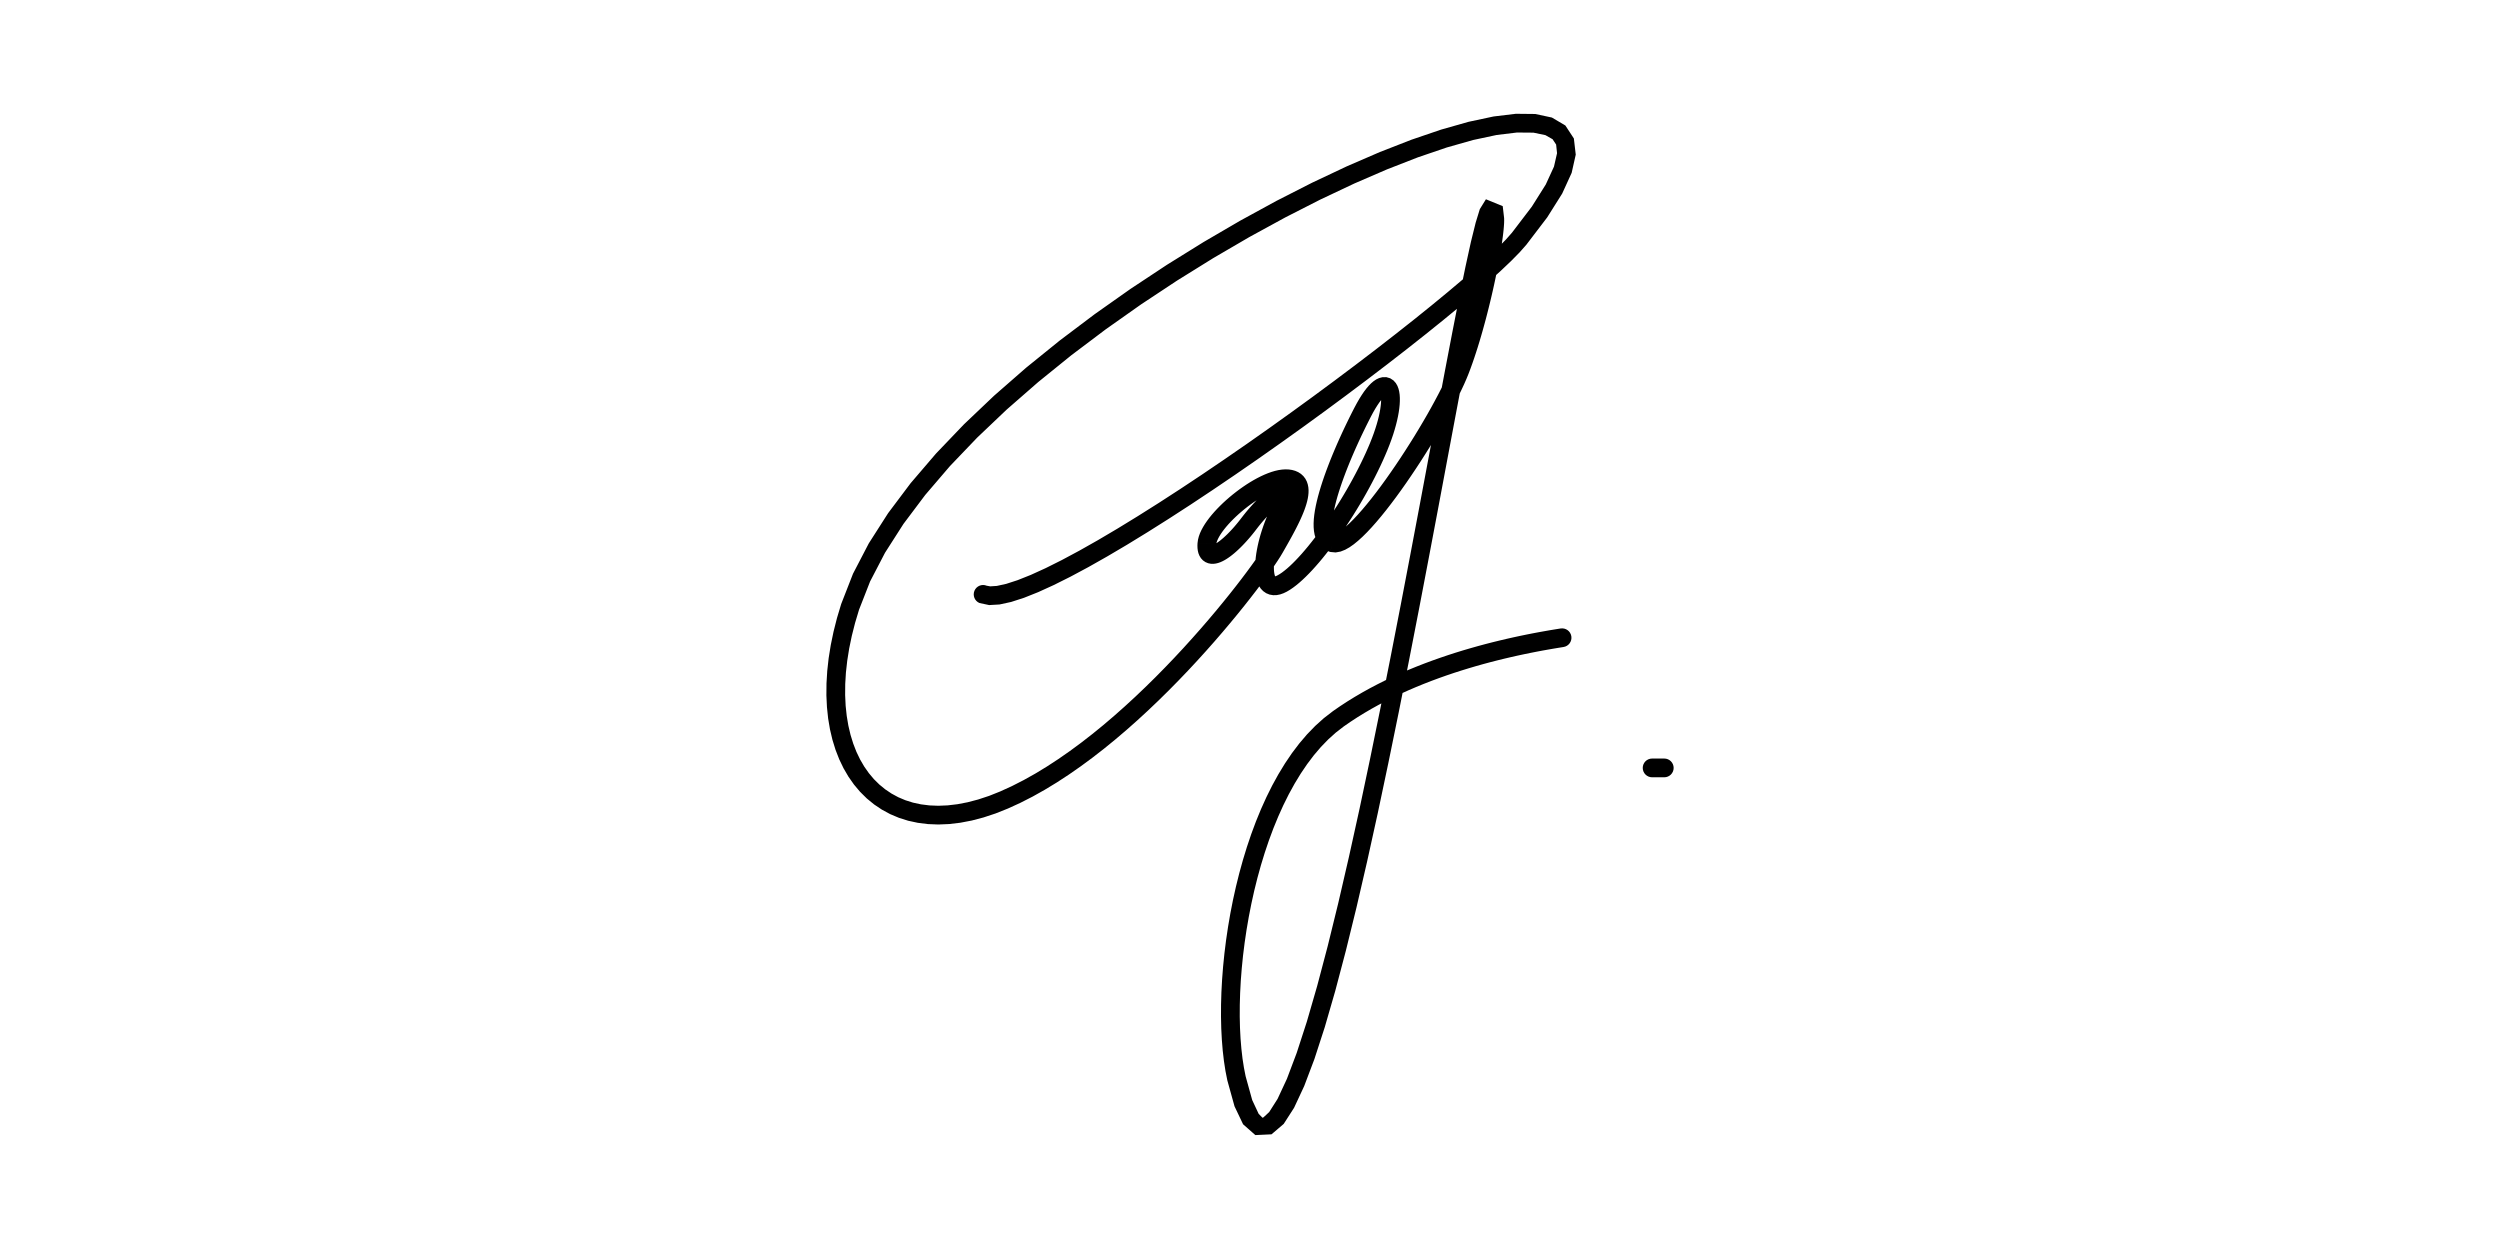 <?xml version="1.0" encoding="UTF-8"?>
<!DOCTYPE svg PUBLIC "-//W3C//DTD SVG 1.1//EN" "http://www.w3.org/Graphics/SVG/1.1/DTD/svg11.dtd">
<!-- Creator: CorelDRAW 2019 (64-Bit) -->
<svg xmlns="http://www.w3.org/2000/svg" xml:space="preserve" width="200px" height="100px" version="1.1" style="shape-rendering:geometricPrecision; text-rendering:geometricPrecision; image-rendering:optimizeQuality; fill-rule:evenodd; clip-rule:evenodd"
viewBox="0 0 200 100"
 xmlns:xlink="http://www.w3.org/1999/xlink"
 xmlns:xodm="http://www.corel.com/coreldraw/odm/2003">
 <defs>
  <style type="text/css">
   <![CDATA[
    .fil0 {fill:black;fill-rule:nonzero}
   ]]>
  </style>
 </defs>
 <g id="Layer_x0020_1">
  <g id="_2580961244608">
   <g>
    <path class="fil0" d="M78.358 48.242c-0.382,-0.16 -0.562,-0.599 -0.402,-0.982 0.16,-0.382 0.599,-0.562 0.981,-0.402l-0.579 1.384zm42.59 -29.614l1.161 0.95 0 0 -0.539 0.61 -0.688 0.699 -0.831 0.788 -0.966 0.872 -1.092 0.95 -1.208 1.02 -1.314 1.081 -1.409 1.135 -1.495 1.181 -1.569 1.217 -1.634 1.246 -1.688 1.267 -1.73 1.279 -1.763 1.282 -1.786 1.277 -1.797 1.264 -1.798 1.242 -1.788 1.212 -1.768 1.174 -1.738 1.126 -1.697 1.071 -1.645 1.008 -1.584 0.935 -1.513 0.856 -1.431 0.767 -1.341 0.67 -1.243 0.566 -1.136 0.453 -1.028 0.332 -0.923 0.201 -0.835 0.048 -0.774 -0.165 0.579 -1.384 0.278 0.051 0.534 -0.034 0.743 -0.163 0.913 -0.296 1.058 -0.422 1.186 -0.54 1.298 -0.649 1.398 -0.749 1.486 -0.84 1.561 -0.922 1.627 -0.997 1.681 -1.06 1.723 -1.117 1.756 -1.165 1.776 -1.205 1.788 -1.234 1.786 -1.257 1.776 -1.271 1.754 -1.275 1.721 -1.272 1.679 -1.26 1.624 -1.239 1.559 -1.21 1.485 -1.172 1.397 -1.125 1.301 -1.071 1.193 -1.006 1.073 -0.934 0.942 -0.851 0.8 -0.758 0.644 -0.654 0.471 -0.533 0 0zm-52.228 30.158l-1.427 -0.46 0 0 0.948 -2.429 1.262 -2.427 1.546 -2.417 1.802 -2.398 2.031 -2.372 2.236 -2.337 2.413 -2.293 2.564 -2.24 2.69 -2.176 2.79 -2.103 2.864 -2.021 2.912 -1.926 2.935 -1.823 2.931 -1.71 2.901 -1.585 2.847 -1.45 2.766 -1.306 2.66 -1.151 2.529 -0.986 2.374 -0.809 2.196 -0.623 1.997 -0.426 1.781 -0.215 1.555 0.016 1.329 0.284 1.077 0.636 0.681 1.038 0.15 1.294 -0.327 1.457 -0.758 1.658 -1.2 1.907 -1.666 2.185 -1.161 -0.95 1.599 -2.097 1.114 -1.769 0.658 -1.434 0.245 -1.072 -0.073 -0.691 -0.283 -0.427 -0.574 -0.327 -0.958 -0.199 -1.316 -0.011 -1.621 0.196 -1.884 0.402 -2.112 0.599 -2.307 0.787 -2.474 0.964 -2.613 1.13 -2.723 1.286 -2.807 1.431 -2.865 1.565 -2.894 1.688 -2.899 1.801 -2.876 1.902 -2.826 1.994 -2.751 2.073 -2.648 2.143 -2.52 2.2 -2.364 2.247 -2.182 2.281 -1.974 2.305 -1.74 2.315 -1.479 2.312 -1.194 2.297 -0.887 2.267 0 0zm11.316 14.521l0.593 1.378 0 0 -0.987 0.393 -0.965 0.319 -0.94 0.247 -0.916 0.175 -0.89 0.105 -0.863 0.036 -0.835 -0.033 -0.805 -0.101 -0.774 -0.167 -0.739 -0.233 -0.703 -0.297 -0.663 -0.359 -0.624 -0.418 -0.58 -0.475 -0.536 -0.529 -0.489 -0.581 -0.442 -0.63 -0.394 -0.675 -0.346 -0.719 -0.296 -0.76 -0.247 -0.799 -0.197 -0.836 -0.147 -0.871 -0.095 -0.905 -0.045 -0.936 0.008 -0.966 0.06 -0.996 0.113 -1.022 0.168 -1.047 0.222 -1.071 0.277 -1.094 0.334 -1.114 1.427 0.46 -0.316 1.055 -0.261 1.03 -0.208 1.005 -0.156 0.978 -0.106 0.949 -0.055 0.918 -0.007 0.886 0.04 0.851 0.087 0.816 0.131 0.778 0.174 0.739 0.216 0.699 0.255 0.656 0.295 0.613 0.332 0.569 0.368 0.524 0.403 0.479 0.437 0.432 0.471 0.385 0.504 0.338 0.537 0.291 0.571 0.241 0.606 0.191 0.641 0.138 0.676 0.085 0.71 0.028 0.746 -0.031 0.78 -0.092 0.813 -0.156 0.846 -0.222 0.878 -0.29 0.908 -0.362 0 0zm21.248 -19.794l1.303 0.744 0 0 -0.162 0.27 -0.207 0.322 -0.252 0.376 -0.299 0.428 -0.342 0.478 -0.385 0.523 -0.427 0.567 -0.468 0.605 -0.506 0.642 -0.543 0.673 -0.58 0.702 -0.613 0.727 -0.646 0.748 -0.678 0.766 -0.707 0.779 -0.735 0.79 -0.763 0.796 -0.787 0.799 -0.811 0.798 -0.833 0.794 -0.854 0.786 -0.873 0.774 -0.892 0.759 -0.907 0.74 -0.923 0.717 -0.936 0.69 -0.948 0.66 -0.959 0.627 -0.97 0.589 -0.977 0.548 -0.985 0.502 -0.99 0.453 -0.593 -1.378 0.93 -0.425 0.93 -0.475 0.929 -0.52 0.926 -0.563 0.92 -0.601 0.913 -0.636 0.905 -0.667 0.894 -0.695 0.882 -0.718 0.867 -0.739 0.851 -0.755 0.835 -0.768 0.814 -0.776 0.795 -0.782 0.771 -0.783 0.748 -0.781 0.722 -0.775 0.694 -0.766 0.666 -0.752 0.634 -0.734 0.603 -0.714 0.568 -0.689 0.534 -0.661 0.496 -0.629 0.457 -0.592 0.417 -0.553 0.375 -0.51 0.331 -0.461 0.285 -0.41 0.237 -0.353 0.187 -0.291 0.132 -0.22 0 0zm1.682 -4.461l0.144 -1.493 0 0 0.259 0.039 0.251 0.07 0.238 0.104 0.22 0.141 0.194 0.179 0.157 0.206 0.116 0.223 0.077 0.23 0.045 0.229 0.018 0.228 -0.004 0.225 -0.022 0.223 -0.037 0.224 -0.05 0.224 -0.062 0.225 -0.072 0.226 -0.08 0.229 -0.09 0.231 -0.097 0.233 -0.103 0.234 -0.109 0.236 -0.115 0.237 -0.119 0.238 -0.122 0.237 -0.126 0.237 -0.127 0.236 -0.129 0.234 -0.129 0.231 -0.129 0.229 -0.127 0.224 -0.126 0.221 -0.123 0.215 -1.303 -0.744 0.123 -0.215 0.125 -0.219 0.126 -0.221 0.126 -0.223 0.125 -0.225 0.124 -0.226 0.122 -0.224 0.118 -0.225 0.115 -0.222 0.11 -0.22 0.105 -0.217 0.099 -0.212 0.091 -0.207 0.084 -0.201 0.074 -0.193 0.066 -0.185 0.055 -0.174 0.044 -0.163 0.034 -0.149 0.022 -0.133 0.011 -0.116 0.002 -0.094 -0.005 -0.071 -0.009 -0.048 -0.008 -0.025 -0.003 -0.006 0.002 0.002 0.003 0.002 -0.01 -0.006 -0.032 -0.014 -0.061 -0.016 -0.096 -0.015 0 0zm-5.667 4.497l-1.496 -0.107 0 0 0.037 -0.269 0.067 -0.261 0.092 -0.254 0.114 -0.249 0.133 -0.247 0.15 -0.245 0.167 -0.244 0.181 -0.243 0.196 -0.242 0.209 -0.241 0.221 -0.239 0.232 -0.236 0.241 -0.234 0.251 -0.23 0.258 -0.225 0.266 -0.22 0.271 -0.213 0.275 -0.207 0.28 -0.198 0.282 -0.19 0.285 -0.18 0.286 -0.169 0.285 -0.157 0.286 -0.145 0.284 -0.131 0.283 -0.116 0.281 -0.101 0.28 -0.083 0.279 -0.064 0.278 -0.042 0.278 -0.018 0.279 0.01 -0.144 1.493 -0.112 -0.004 -0.136 0.01 -0.159 0.024 -0.18 0.042 -0.196 0.058 -0.21 0.075 -0.221 0.091 -0.231 0.106 -0.237 0.121 -0.243 0.134 -0.247 0.146 -0.248 0.157 -0.25 0.167 -0.248 0.176 -0.246 0.184 -0.242 0.191 -0.236 0.196 -0.231 0.201 -0.221 0.203 -0.213 0.206 -0.203 0.207 -0.189 0.205 -0.177 0.204 -0.162 0.2 -0.145 0.194 -0.129 0.188 -0.109 0.178 -0.089 0.166 -0.069 0.15 -0.048 0.132 -0.029 0.108 -0.011 0.081 0 0zm2.027 -2.128l1.196 0.906 0 0 -0.16 0.208 -0.162 0.203 -0.163 0.197 -0.163 0.19 -0.164 0.185 -0.164 0.178 -0.163 0.17 -0.163 0.163 -0.163 0.156 -0.161 0.148 -0.16 0.139 -0.16 0.13 -0.158 0.122 -0.158 0.112 -0.157 0.103 -0.158 0.093 -0.16 0.083 -0.164 0.072 -0.169 0.059 -0.18 0.044 -0.192 0.024 -0.208 -0.004 -0.219 -0.044 -0.218 -0.091 -0.199 -0.139 -0.162 -0.175 -0.118 -0.195 -0.08 -0.198 -0.048 -0.199 -0.026 -0.202 -0.007 -0.205 0.008 -0.212 1.496 0.107 -0.004 0.111 0.002 0.082 0.006 0.05 0.005 0.019 -0.006 -0.014 -0.026 -0.042 -0.051 -0.054 -0.069 -0.049 -0.072 -0.03 -0.058 -0.012 -0.031 -0.001 0 -0.001 0.026 -0.006 0.048 -0.018 0.067 -0.029 0.081 -0.042 0.093 -0.055 0.103 -0.067 0.112 -0.08 0.119 -0.091 0.124 -0.103 0.13 -0.112 0.134 -0.123 0.138 -0.131 0.14 -0.141 0.143 -0.149 0.145 -0.157 0.145 -0.163 0.146 -0.172 0.147 -0.177 0.145 -0.182 0.145 -0.189 0 0zm3.852 -0.42l-1.317 -0.719 0 0 0.124 -0.235 0.1 -0.204 0.077 -0.171 0.053 -0.137 0.031 -0.096 0.011 -0.049 -0.001 0.012 0.012 0.096 0.081 0.186 0.199 0.19 0.219 0.08 0.133 0.003 0.046 -0.009 -0.012 0.005 -0.05 0.025 -0.075 0.044 -0.095 0.062 -0.11 0.079 -0.121 0.094 -0.132 0.108 -0.139 0.119 -0.145 0.132 -0.15 0.141 -0.155 0.152 -0.157 0.158 -0.158 0.166 -0.159 0.173 -0.159 0.178 -0.156 0.181 -0.155 0.186 -0.15 0.187 -0.146 0.189 -1.196 -0.906 0.164 -0.211 0.167 -0.209 0.171 -0.205 0.173 -0.201 0.175 -0.196 0.176 -0.191 0.176 -0.185 0.176 -0.178 0.174 -0.17 0.172 -0.162 0.169 -0.153 0.167 -0.143 0.162 -0.133 0.16 -0.124 0.156 -0.112 0.155 -0.101 0.155 -0.09 0.161 -0.079 0.175 -0.065 0.21 -0.045 0.271 0.003 0.329 0.117 0.279 0.267 0.13 0.305 0.027 0.256 -0.019 0.218 -0.045 0.202 -0.064 0.203 -0.083 0.212 -0.102 0.229 -0.122 0.249 -0.143 0.272 0 0zm-0.953 5.015l0.719 1.317 0 0 -0.262 0.126 -0.266 0.094 -0.277 0.055 -0.285 0.008 -0.288 -0.049 -0.274 -0.112 -0.237 -0.164 -0.19 -0.198 -0.146 -0.219 -0.108 -0.228 -0.08 -0.234 -0.056 -0.241 -0.037 -0.248 -0.021 -0.255 -0.007 -0.263 0.006 -0.272 0.018 -0.278 0.029 -0.286 0.04 -0.293 0.051 -0.299 0.06 -0.304 0.07 -0.308 0.08 -0.312 0.088 -0.313 0.098 -0.315 0.106 -0.315 0.114 -0.314 0.123 -0.311 0.131 -0.309 0.138 -0.303 0.145 -0.299 0.154 -0.292 1.317 0.719 -0.133 0.251 -0.127 0.261 -0.121 0.266 -0.115 0.272 -0.109 0.277 -0.102 0.279 -0.094 0.279 -0.086 0.28 -0.079 0.277 -0.07 0.274 -0.061 0.269 -0.052 0.263 -0.043 0.254 -0.034 0.244 -0.023 0.233 -0.015 0.219 -0.004 0.203 0.005 0.185 0.013 0.165 0.021 0.14 0.026 0.114 0.028 0.083 0.024 0.052 0.012 0.018 -0.006 -0.005 -0.025 -0.017 -0.035 -0.014 -0.021 -0.004 0.01 0 0.049 -0.011 0.089 -0.031 0.125 -0.061 0 0zm7.386 -10.591l1.387 0.571 0 0 -0.182 0.429 -0.191 0.433 -0.202 0.436 -0.211 0.437 -0.22 0.44 -0.228 0.44 -0.235 0.439 -0.242 0.438 -0.248 0.436 -0.254 0.433 -0.259 0.429 -0.263 0.424 -0.267 0.418 -0.27 0.412 -0.272 0.404 -0.274 0.396 -0.276 0.387 -0.276 0.376 -0.276 0.365 -0.276 0.353 -0.274 0.341 -0.273 0.327 -0.272 0.312 -0.268 0.297 -0.266 0.281 -0.263 0.264 -0.259 0.246 -0.256 0.229 -0.253 0.209 -0.25 0.189 -0.25 0.17 -0.248 0.147 -0.719 -1.317 0.162 -0.096 0.179 -0.121 0.194 -0.148 0.208 -0.171 0.217 -0.193 0.227 -0.216 0.234 -0.236 0.241 -0.255 0.248 -0.273 0.251 -0.29 0.256 -0.306 0.259 -0.322 0.261 -0.334 0.263 -0.348 0.264 -0.359 0.263 -0.37 0.263 -0.379 0.262 -0.389 0.259 -0.396 0.257 -0.403 0.253 -0.408 0.249 -0.413 0.245 -0.417 0.238 -0.419 0.233 -0.421 0.226 -0.422 0.218 -0.421 0.21 -0.42 0.202 -0.418 0.192 -0.413 0.181 -0.41 0.171 -0.404 0 0zm0.062 -2.095l-1.333 -0.688 0 0 0.202 -0.377 0.197 -0.344 0.194 -0.31 0.189 -0.28 0.188 -0.248 0.187 -0.221 0.189 -0.193 0.197 -0.168 0.21 -0.143 0.237 -0.113 0.273 -0.07 0.307 -0.001 0.308 0.091 0.26 0.171 0.189 0.211 0.129 0.225 0.086 0.228 0.056 0.233 0.035 0.242 0.016 0.251 0 0.266 -0.015 0.281 -0.03 0.295 -0.044 0.31 -0.059 0.327 -0.074 0.342 -0.089 0.357 -0.104 0.371 -0.119 0.386 -0.137 0.399 -0.152 0.412 -0.168 0.424 -1.387 -0.571 0.155 -0.39 0.139 -0.377 0.123 -0.362 0.108 -0.347 0.093 -0.33 0.078 -0.312 0.063 -0.294 0.049 -0.274 0.036 -0.253 0.024 -0.23 0.011 -0.205 -0.001 -0.178 -0.009 -0.149 -0.016 -0.115 -0.018 -0.075 -0.012 -0.034 0.008 0.012 0.046 0.051 0.096 0.061 0.123 0.037 0.102 0 0.047 -0.011 -0.006 0.003 -0.052 0.036 -0.083 0.071 -0.106 0.11 -0.126 0.147 -0.14 0.186 -0.152 0.225 -0.164 0.262 -0.173 0.301 -0.181 0.339 0 0zm-2.879 9.375l-0.375 1.452 0 0 -0.316 -0.115 -0.285 -0.178 -0.239 -0.23 -0.184 -0.264 -0.132 -0.283 -0.089 -0.294 -0.055 -0.302 -0.027 -0.311 -0.003 -0.32 0.017 -0.331 0.036 -0.342 0.053 -0.354 0.069 -0.364 0.083 -0.375 0.097 -0.386 0.11 -0.394 0.121 -0.403 0.132 -0.41 0.142 -0.417 0.152 -0.421 0.16 -0.425 0.167 -0.429 0.175 -0.43 0.18 -0.43 0.185 -0.43 0.19 -0.427 0.193 -0.424 0.196 -0.42 0.198 -0.413 0.198 -0.407 0.199 -0.398 0.198 -0.388 1.333 0.688 -0.192 0.377 -0.193 0.386 -0.193 0.395 -0.192 0.401 -0.19 0.407 -0.187 0.411 -0.184 0.414 -0.179 0.415 -0.174 0.415 -0.167 0.413 -0.161 0.411 -0.152 0.406 -0.144 0.4 -0.134 0.393 -0.124 0.384 -0.113 0.373 -0.1 0.361 -0.087 0.347 -0.074 0.332 -0.059 0.313 -0.044 0.293 -0.029 0.272 -0.013 0.245 0.002 0.217 0.016 0.185 0.027 0.149 0.033 0.11 0.032 0.072 0.026 0.037 0.017 0.017 0.017 0.011 0.036 0.013 0 0zm9.298 -13.363l1.399 0.541 0 0 -0.17 0.417 -0.195 0.446 -0.222 0.474 -0.244 0.499 -0.267 0.521 -0.287 0.542 -0.306 0.559 -0.323 0.572 -0.338 0.585 -0.352 0.593 -0.364 0.598 -0.374 0.6 -0.382 0.6 -0.39 0.596 -0.395 0.589 -0.397 0.579 -0.4 0.567 -0.4 0.551 -0.399 0.532 -0.395 0.51 -0.391 0.485 -0.386 0.458 -0.378 0.428 -0.371 0.395 -0.361 0.359 -0.354 0.322 -0.346 0.283 -0.343 0.241 -0.347 0.196 -0.364 0.144 -0.397 0.073 -0.434 -0.04 0.375 -1.452 -0.03 -0.005 0.056 -0.013 0.137 -0.056 0.197 -0.112 0.241 -0.17 0.274 -0.223 0.299 -0.273 0.321 -0.319 0.337 -0.36 0.352 -0.397 0.363 -0.433 0.373 -0.462 0.379 -0.489 0.385 -0.513 0.387 -0.533 0.388 -0.551 0.388 -0.564 0.385 -0.575 0.38 -0.582 0.374 -0.586 0.366 -0.586 0.355 -0.585 0.344 -0.579 0.33 -0.569 0.314 -0.558 0.296 -0.542 0.278 -0.523 0.256 -0.5 0.233 -0.475 0.207 -0.445 0.181 -0.412 0.152 -0.373 0 0zm2.739 -11.83l1.499 -0.062 0 0 0.003 0.199 -0.006 0.216 -0.015 0.235 -0.022 0.256 -0.029 0.276 -0.036 0.297 -0.043 0.317 -0.049 0.335 -0.056 0.352 -0.062 0.368 -0.067 0.384 -0.074 0.397 -0.079 0.41 -0.084 0.421 -0.09 0.431 -0.094 0.439 -0.099 0.446 -0.104 0.452 -0.108 0.457 -0.113 0.46 -0.116 0.461 -0.12 0.463 -0.125 0.462 -0.127 0.459 -0.131 0.456 -0.133 0.451 -0.137 0.445 -0.14 0.437 -0.142 0.429 -0.145 0.419 -0.147 0.408 -0.149 0.395 -1.399 -0.541 0.141 -0.373 0.14 -0.388 0.138 -0.4 0.137 -0.412 0.134 -0.423 0.133 -0.43 0.129 -0.437 0.127 -0.443 0.125 -0.448 0.12 -0.449 0.118 -0.451 0.113 -0.452 0.11 -0.449 0.106 -0.447 0.102 -0.442 0.097 -0.436 0.092 -0.429 0.088 -0.42 0.081 -0.41 0.077 -0.399 0.071 -0.386 0.066 -0.371 0.06 -0.355 0.053 -0.338 0.047 -0.318 0.04 -0.298 0.033 -0.275 0.027 -0.251 0.019 -0.224 0.012 -0.194 0.005 -0.16 -0.002 -0.122 0 0zm-20.645 68.914l1.464 -0.325 0 0 0.527 1.905 0.516 1.101 0.306 0.313 0.073 -0.026 0.463 -0.428 0.671 -1.054 0.746 -1.601 0.784 -2.077 0.81 -2.495 0.828 -2.861 0.84 -3.179 0.847 -3.45 0.849 -3.674 0.849 -3.852 0.841 -3.983 0.831 -4.069 0.816 -4.107 0.798 -4.102 0.774 -4.05 0.747 -3.952 0.714 -3.809 0.68 -3.619 0.639 -3.385 0.595 -3.105 0.546 -2.78 0.495 -2.41 0.438 -1.998 0.382 -1.546 0.331 -1.078 0.489 -0.788 1.343 0.55 0.112 0.958 -1.499 0.062 -0.062 -0.631 1.012 0.256 0.009 0.12 -0.287 0.942 -0.368 1.493 -0.433 1.97 -0.491 2.395 -0.545 2.77 -0.594 3.1 -0.638 3.382 -0.68 3.619 -0.714 3.81 -0.748 3.954 -0.774 4.054 -0.799 4.107 -0.817 4.115 -0.834 4.077 -0.843 3.995 -0.851 3.865 -0.854 3.691 -0.853 3.473 -0.847 3.208 -0.839 2.901 -0.828 2.55 -0.817 2.16 -0.809 1.735 -0.829 1.29 -0.976 0.833 -1.294 0.061 -0.981 -0.866 -0.684 -1.435 -0.577 -2.08 0 0zm8.442 -29.529l0.869 1.222 0 0 -0.632 0.489 -0.608 0.548 -0.586 0.605 -0.562 0.659 -0.537 0.71 -0.513 0.758 -0.488 0.802 -0.463 0.842 -0.437 0.878 -0.411 0.911 -0.386 0.94 -0.359 0.966 -0.333 0.987 -0.308 1.006 -0.281 1.02 -0.256 1.029 -0.229 1.037 -0.204 1.04 -0.179 1.039 -0.153 1.034 -0.128 1.026 -0.102 1.015 -0.078 0.998 -0.052 0.979 -0.028 0.956 -0.004 0.929 0.02 0.897 0.044 0.863 0.068 0.823 0.09 0.781 0.114 0.733 0.134 0.682 -1.464 0.325 -0.148 -0.748 -0.122 -0.792 -0.097 -0.833 -0.071 -0.872 -0.047 -0.907 -0.021 -0.939 0.004 -0.968 0.029 -0.992 0.055 -1.015 0.08 -1.034 0.106 -1.049 0.132 -1.06 0.158 -1.069 0.184 -1.074 0.211 -1.075 0.238 -1.073 0.265 -1.067 0.292 -1.058 0.32 -1.046 0.347 -1.029 0.376 -1.011 0.405 -0.987 0.434 -0.961 0.463 -0.931 0.494 -0.897 0.524 -0.861 0.555 -0.821 0.588 -0.776 0.62 -0.728 0.655 -0.676 0.689 -0.621 0.724 -0.559 0 0zm18.223 -6.618l0.232 1.482 -0.395 0.063 -0.415 0.069 -0.435 0.076 -0.454 0.081 -0.47 0.089 -0.486 0.096 -0.502 0.103 -0.516 0.111 -0.529 0.119 -0.54 0.127 -0.553 0.136 -0.562 0.144 -0.57 0.153 -0.579 0.163 -0.585 0.173 -0.592 0.182 -0.596 0.192 -0.6 0.203 -0.603 0.214 -0.604 0.224 -0.605 0.236 -0.604 0.247 -0.603 0.259 -0.601 0.271 -0.596 0.283 -0.593 0.296 -0.586 0.308 -0.58 0.321 -0.572 0.335 -0.563 0.347 -0.554 0.362 -0.543 0.375 -0.869 -1.222 0.576 -0.398 0.586 -0.383 0.595 -0.367 0.602 -0.352 0.609 -0.338 0.616 -0.323 0.619 -0.31 0.624 -0.295 0.625 -0.283 0.628 -0.269 0.628 -0.257 0.627 -0.245 0.626 -0.232 0.624 -0.221 0.62 -0.21 0.615 -0.199 0.61 -0.188 0.604 -0.177 0.596 -0.168 0.587 -0.158 0.578 -0.148 0.567 -0.139 0.555 -0.131 0.543 -0.122 0.529 -0.114 0.515 -0.106 0.498 -0.098 0.482 -0.091 0.464 -0.083 0.445 -0.078 0.426 -0.07 0.404 -0.065zm0 0c0.409,-0.063 0.794,0.216 0.857,0.625 0.064,0.409 -0.216,0.794 -0.625,0.857l-0.232 -1.482z"/>
   </g>
   <g>
    <path class="fil0" d="M132.169 62.183c-0.414,0 -0.75,-0.336 -0.75,-0.75 0,-0.415 0.336,-0.75 0.75,-0.75l0 1.5zm0.973 0l-0.973 0 0 -1.5 0.973 0 0 1.5zm0 -1.5c0.414,0 0.75,0.335 0.75,0.75 0,0.414 -0.336,0.75 -0.75,0.75l0 -1.5z"/>
   </g>
  </g>
 </g>
</svg>
